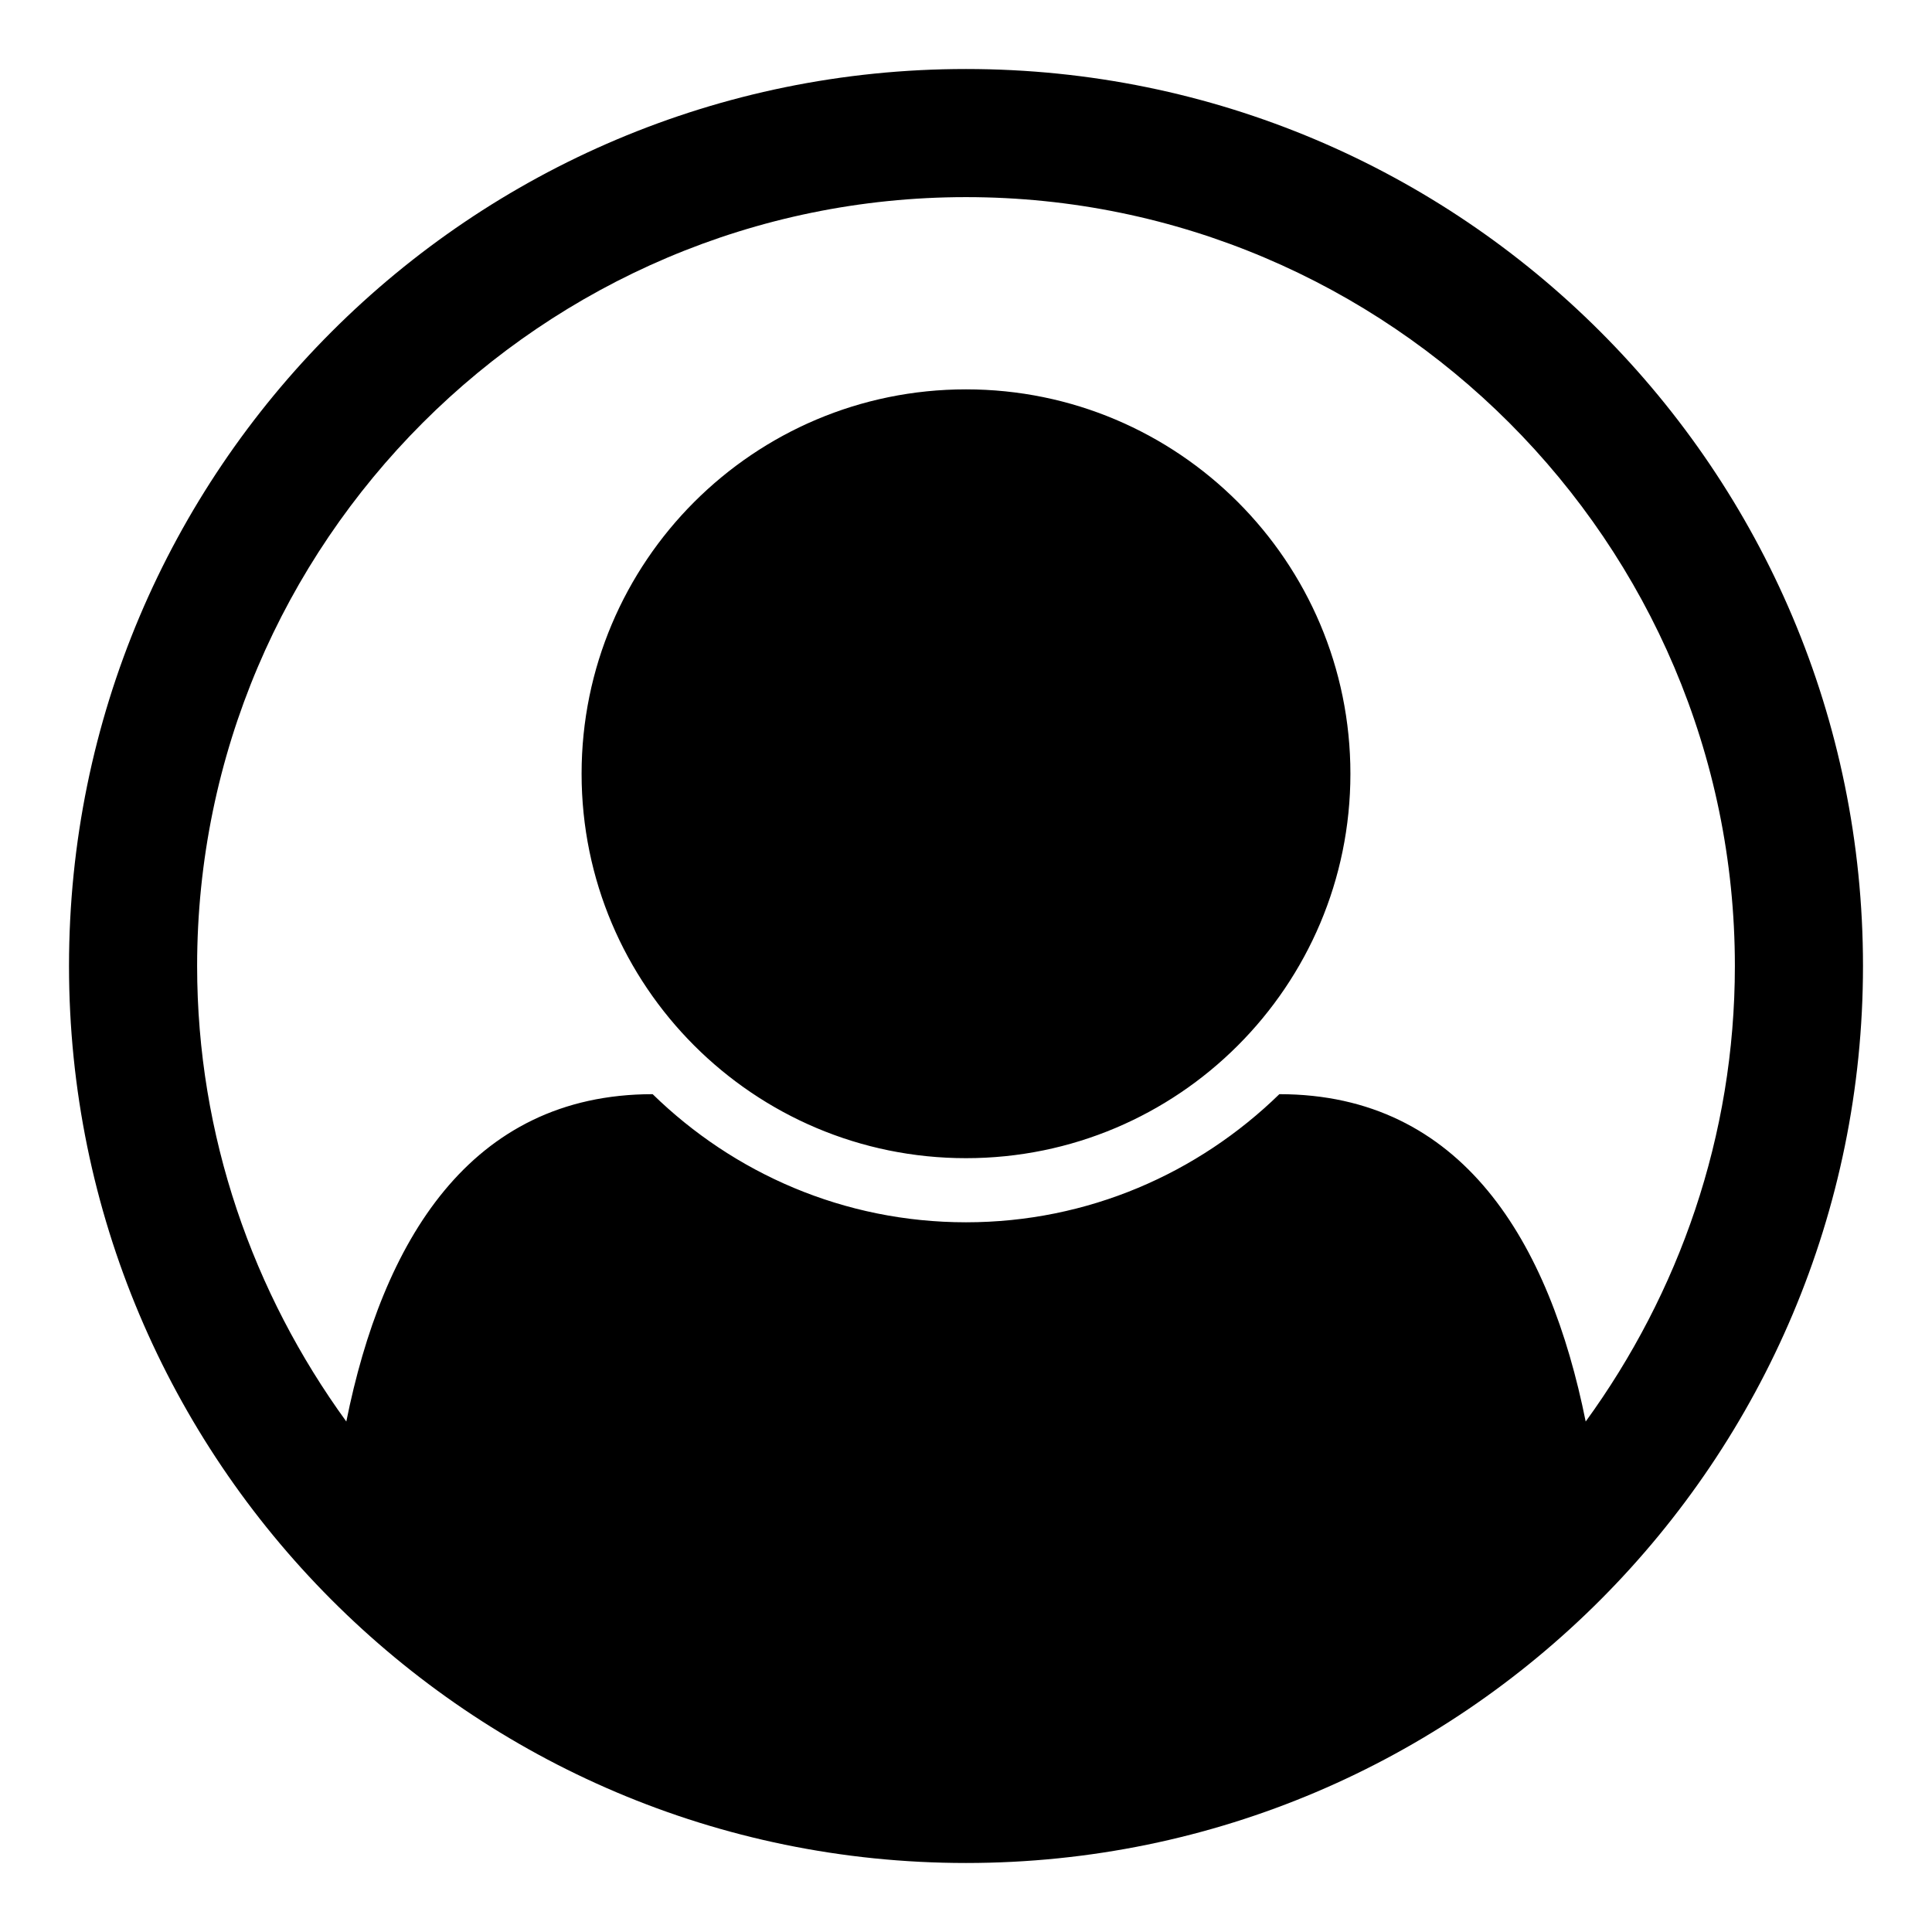 <?xml version="1.0" encoding="utf-8"?>
<!-- Generated by IcoMoon.io -->
<!DOCTYPE svg PUBLIC "-//W3C//DTD SVG 1.1//EN" "http://www.w3.org/Graphics/SVG/1.1/DTD/svg11.dtd">
<svg version="1.1" xmlns="http://www.w3.org/2000/svg" xmlns:xlink="http://www.w3.org/1999/xlink" width="32" height="32" viewBox="0 0 32 32">
<path d="M16 1.143c8.208 0 14.857 6.649 14.857 14.857 0 8.158-6.616 14.857-14.857 14.857-8.225 0-14.857-6.682-14.857-14.857 0-8.208 6.649-14.857 14.857-14.857zM26.264 23.545c1.542-2.122 2.471-4.726 2.471-7.545 0-7.014-5.721-12.735-12.735-12.735s-12.735 5.721-12.735 12.735c0 2.819 0.929 5.422 2.471 7.545 0.597-2.968 2.040-5.422 5.074-5.422 1.343 1.31 3.167 2.122 5.19 2.122s3.847-0.813 5.19-2.122c3.034 0 4.477 2.454 5.074 5.422zM22.367 12.816c0-3.515-2.852-6.367-6.367-6.367s-6.367 2.852-6.367 6.367 2.852 6.367 6.367 6.367 6.367-2.852 6.367-6.367z"></path>
</svg>

